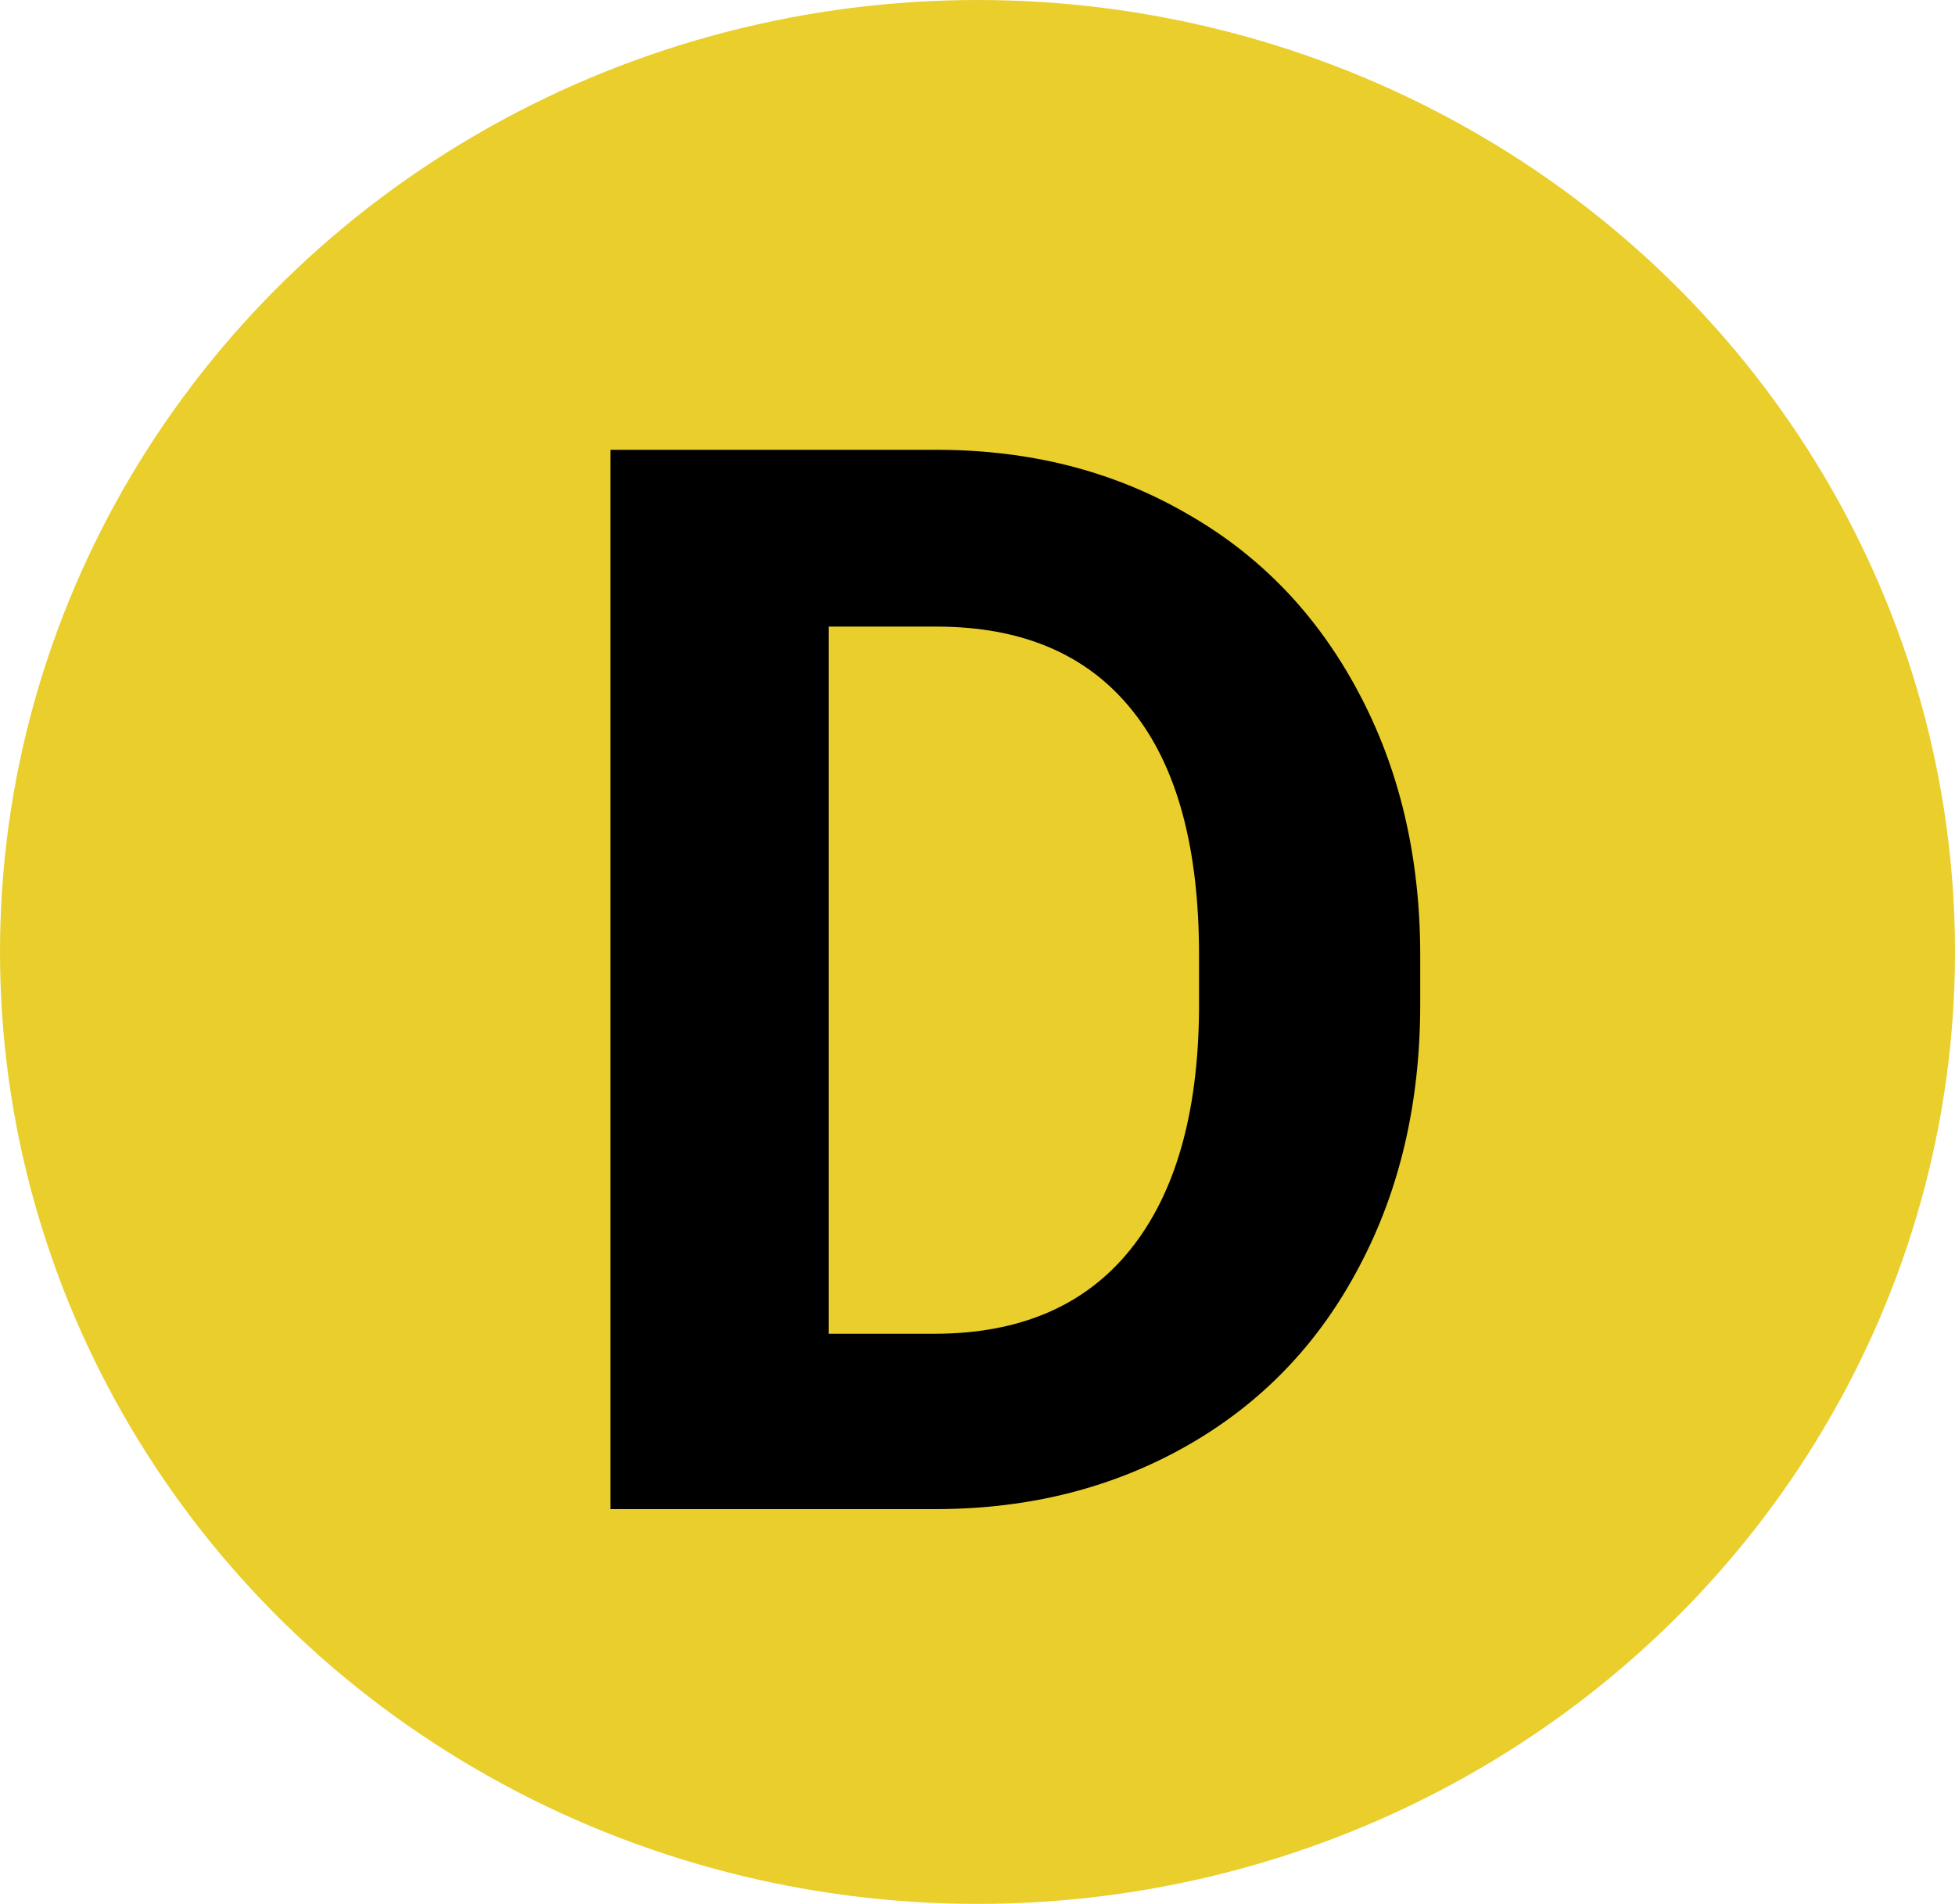 <svg width="307" height="299" viewBox="0 0 307 299" fill="none" xmlns="http://www.w3.org/2000/svg">
<ellipse cx="153.5" cy="149.5" rx="153.5" ry="149.5" fill="#E9CE2C"/>
<path d="M95.853 237V70.641H147.041C161.666 70.641 174.729 73.954 186.231 80.581C197.81 87.132 206.836 96.501 213.311 108.688C219.785 120.8 223.022 134.587 223.022 150.05V157.705C223.022 173.168 219.823 186.917 213.425 198.952C207.103 210.987 198.152 220.318 186.574 226.945C174.996 233.572 161.933 236.924 147.384 237H95.853ZM130.131 98.405V209.464H146.698C160.104 209.464 170.35 205.084 177.434 196.324C184.518 187.564 188.136 175.034 188.288 158.733V149.936C188.288 133.025 184.784 120.229 177.776 111.545C170.769 102.785 160.523 98.405 147.041 98.405H130.131Z" fill="black"/>
</svg>

